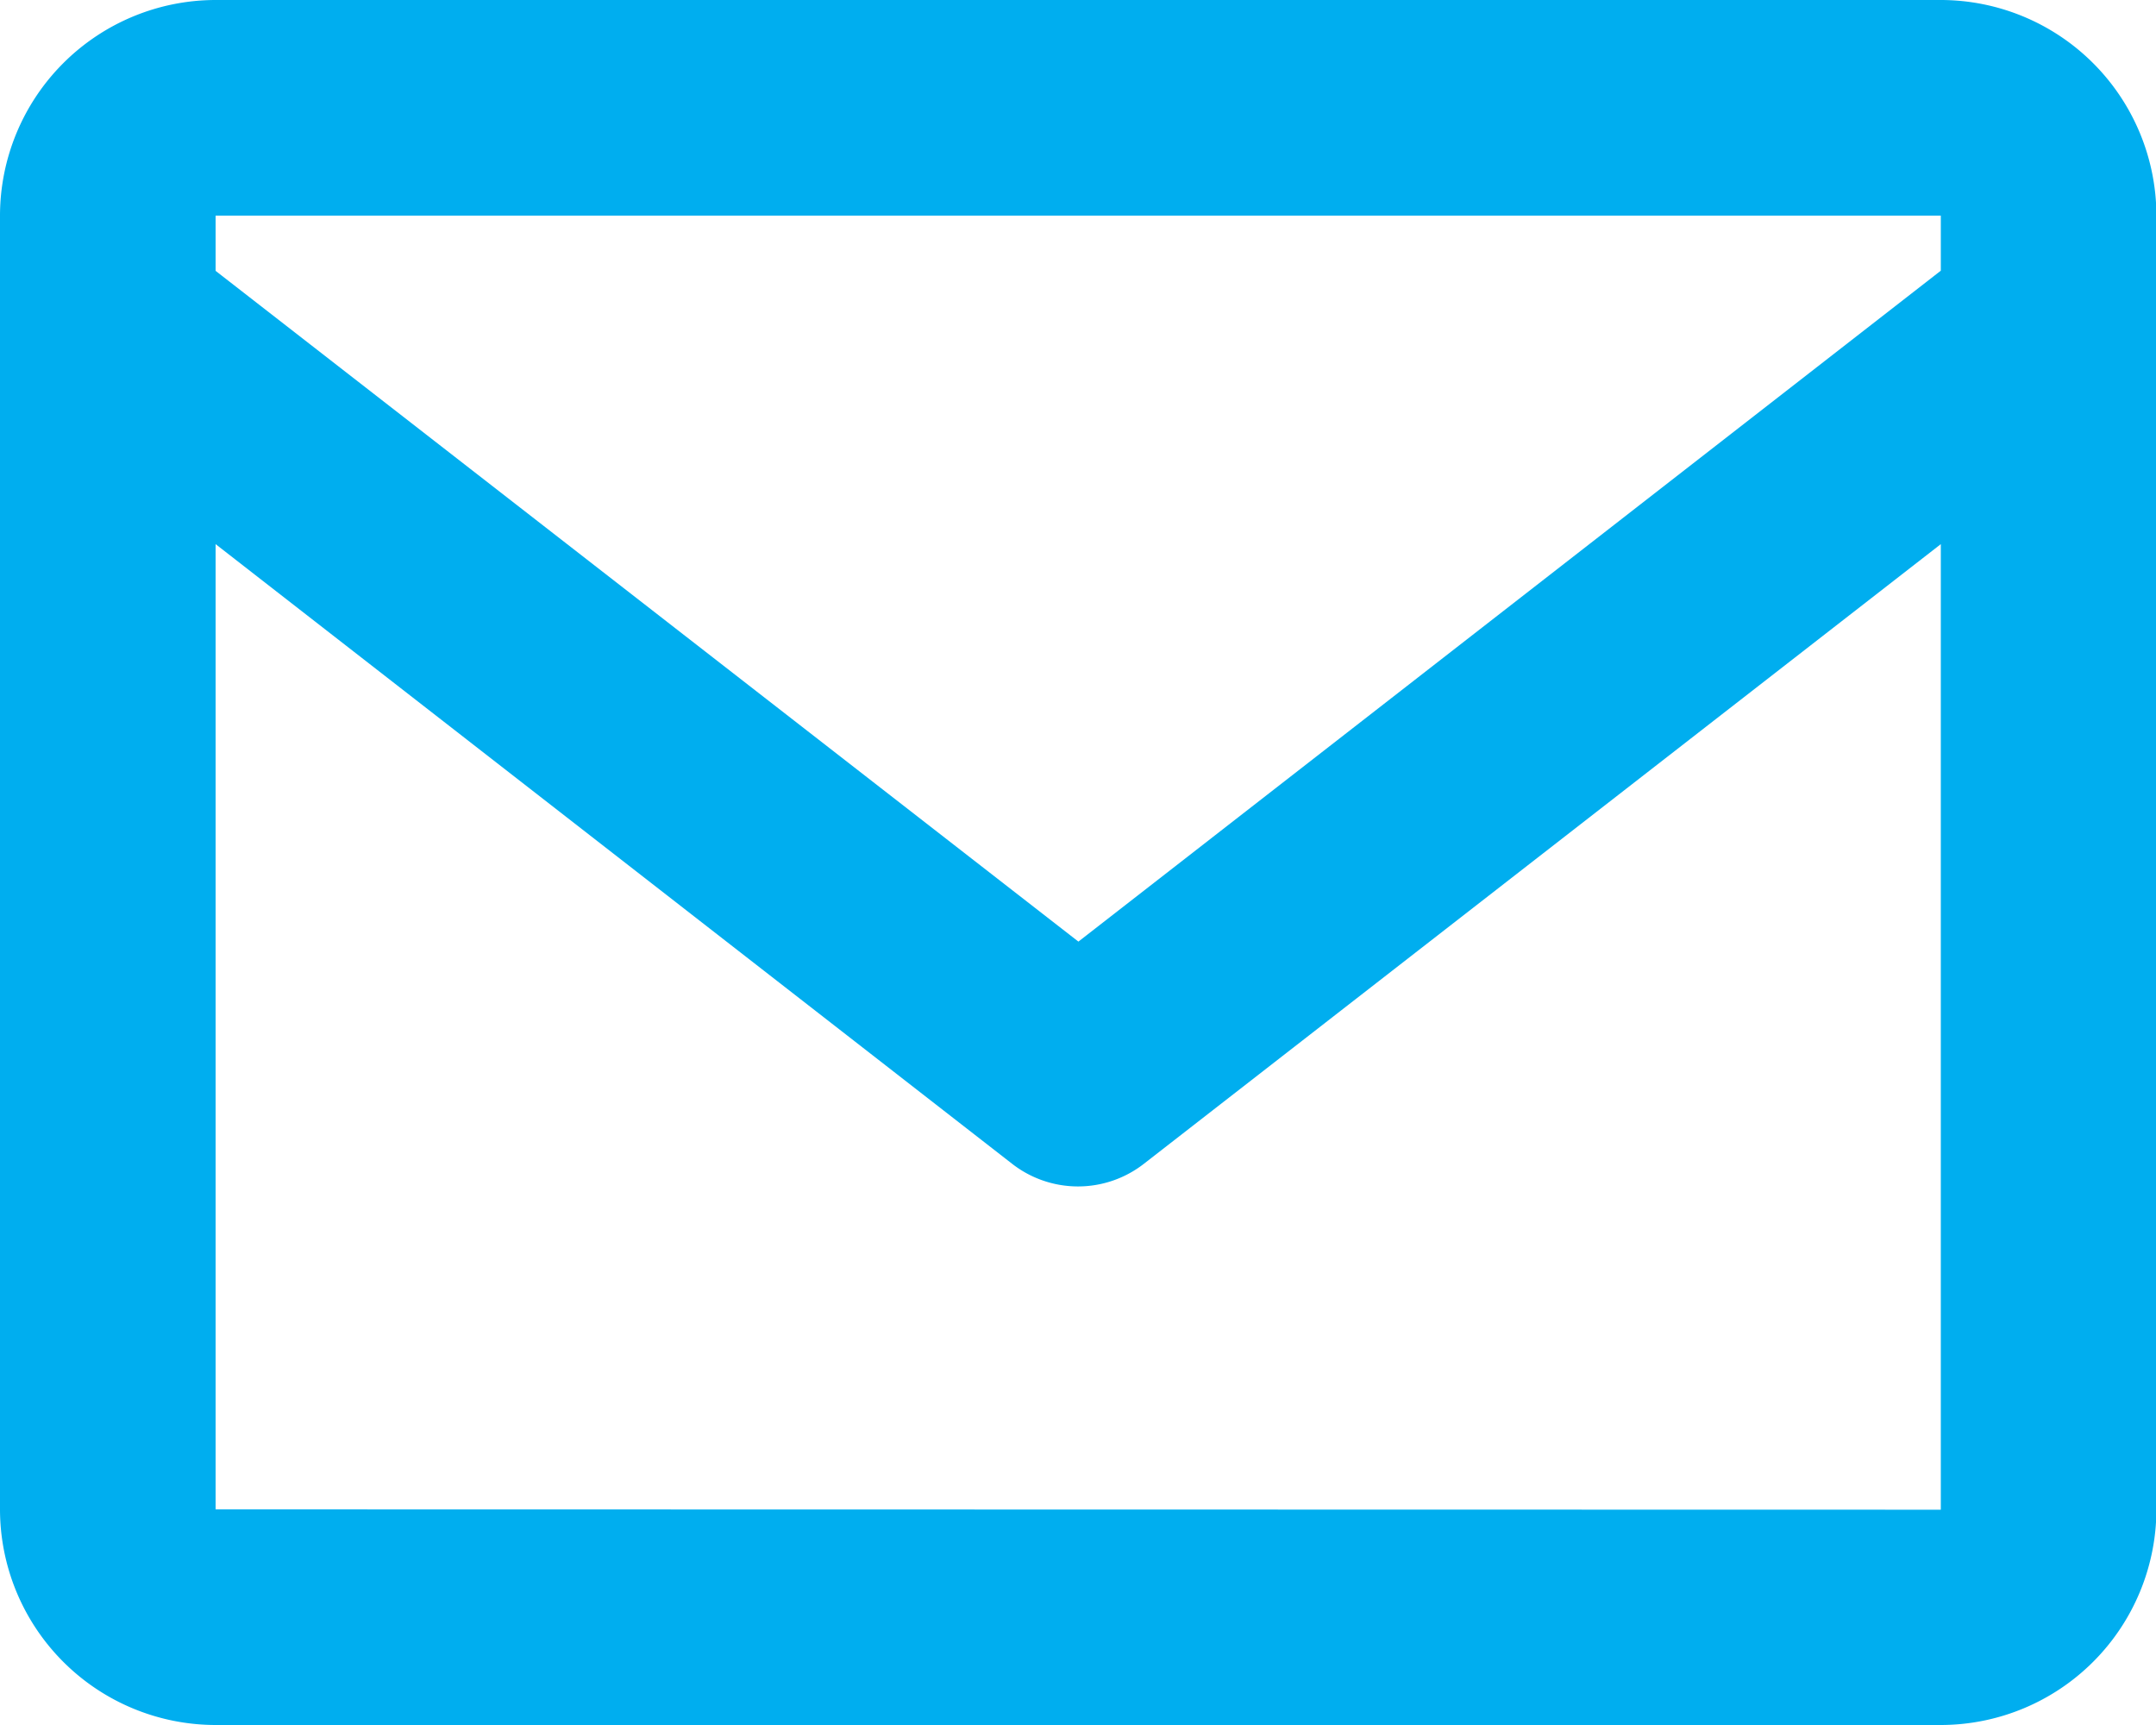 <svg xmlns="http://www.w3.org/2000/svg" width="26.55" height="21.24" viewBox="0 0 26.55 21.24">
  <path id="bx-envelope" d="M25.9,4H4.655A2.658,2.658,0,0,0,2,6.655v15.93A2.658,2.658,0,0,0,4.655,25.24H25.9a2.658,2.658,0,0,0,2.655-2.655V6.655A2.658,2.658,0,0,0,25.9,4Zm0,2.655v.678l-10.62,8.261L4.655,7.335v-.68ZM4.655,22.585V10.7l9.805,7.627a1.32,1.32,0,0,0,1.63,0L25.9,10.7l0,11.889Z" transform="translate(-2 -4)" fill="#00aeef"/>
</svg>
